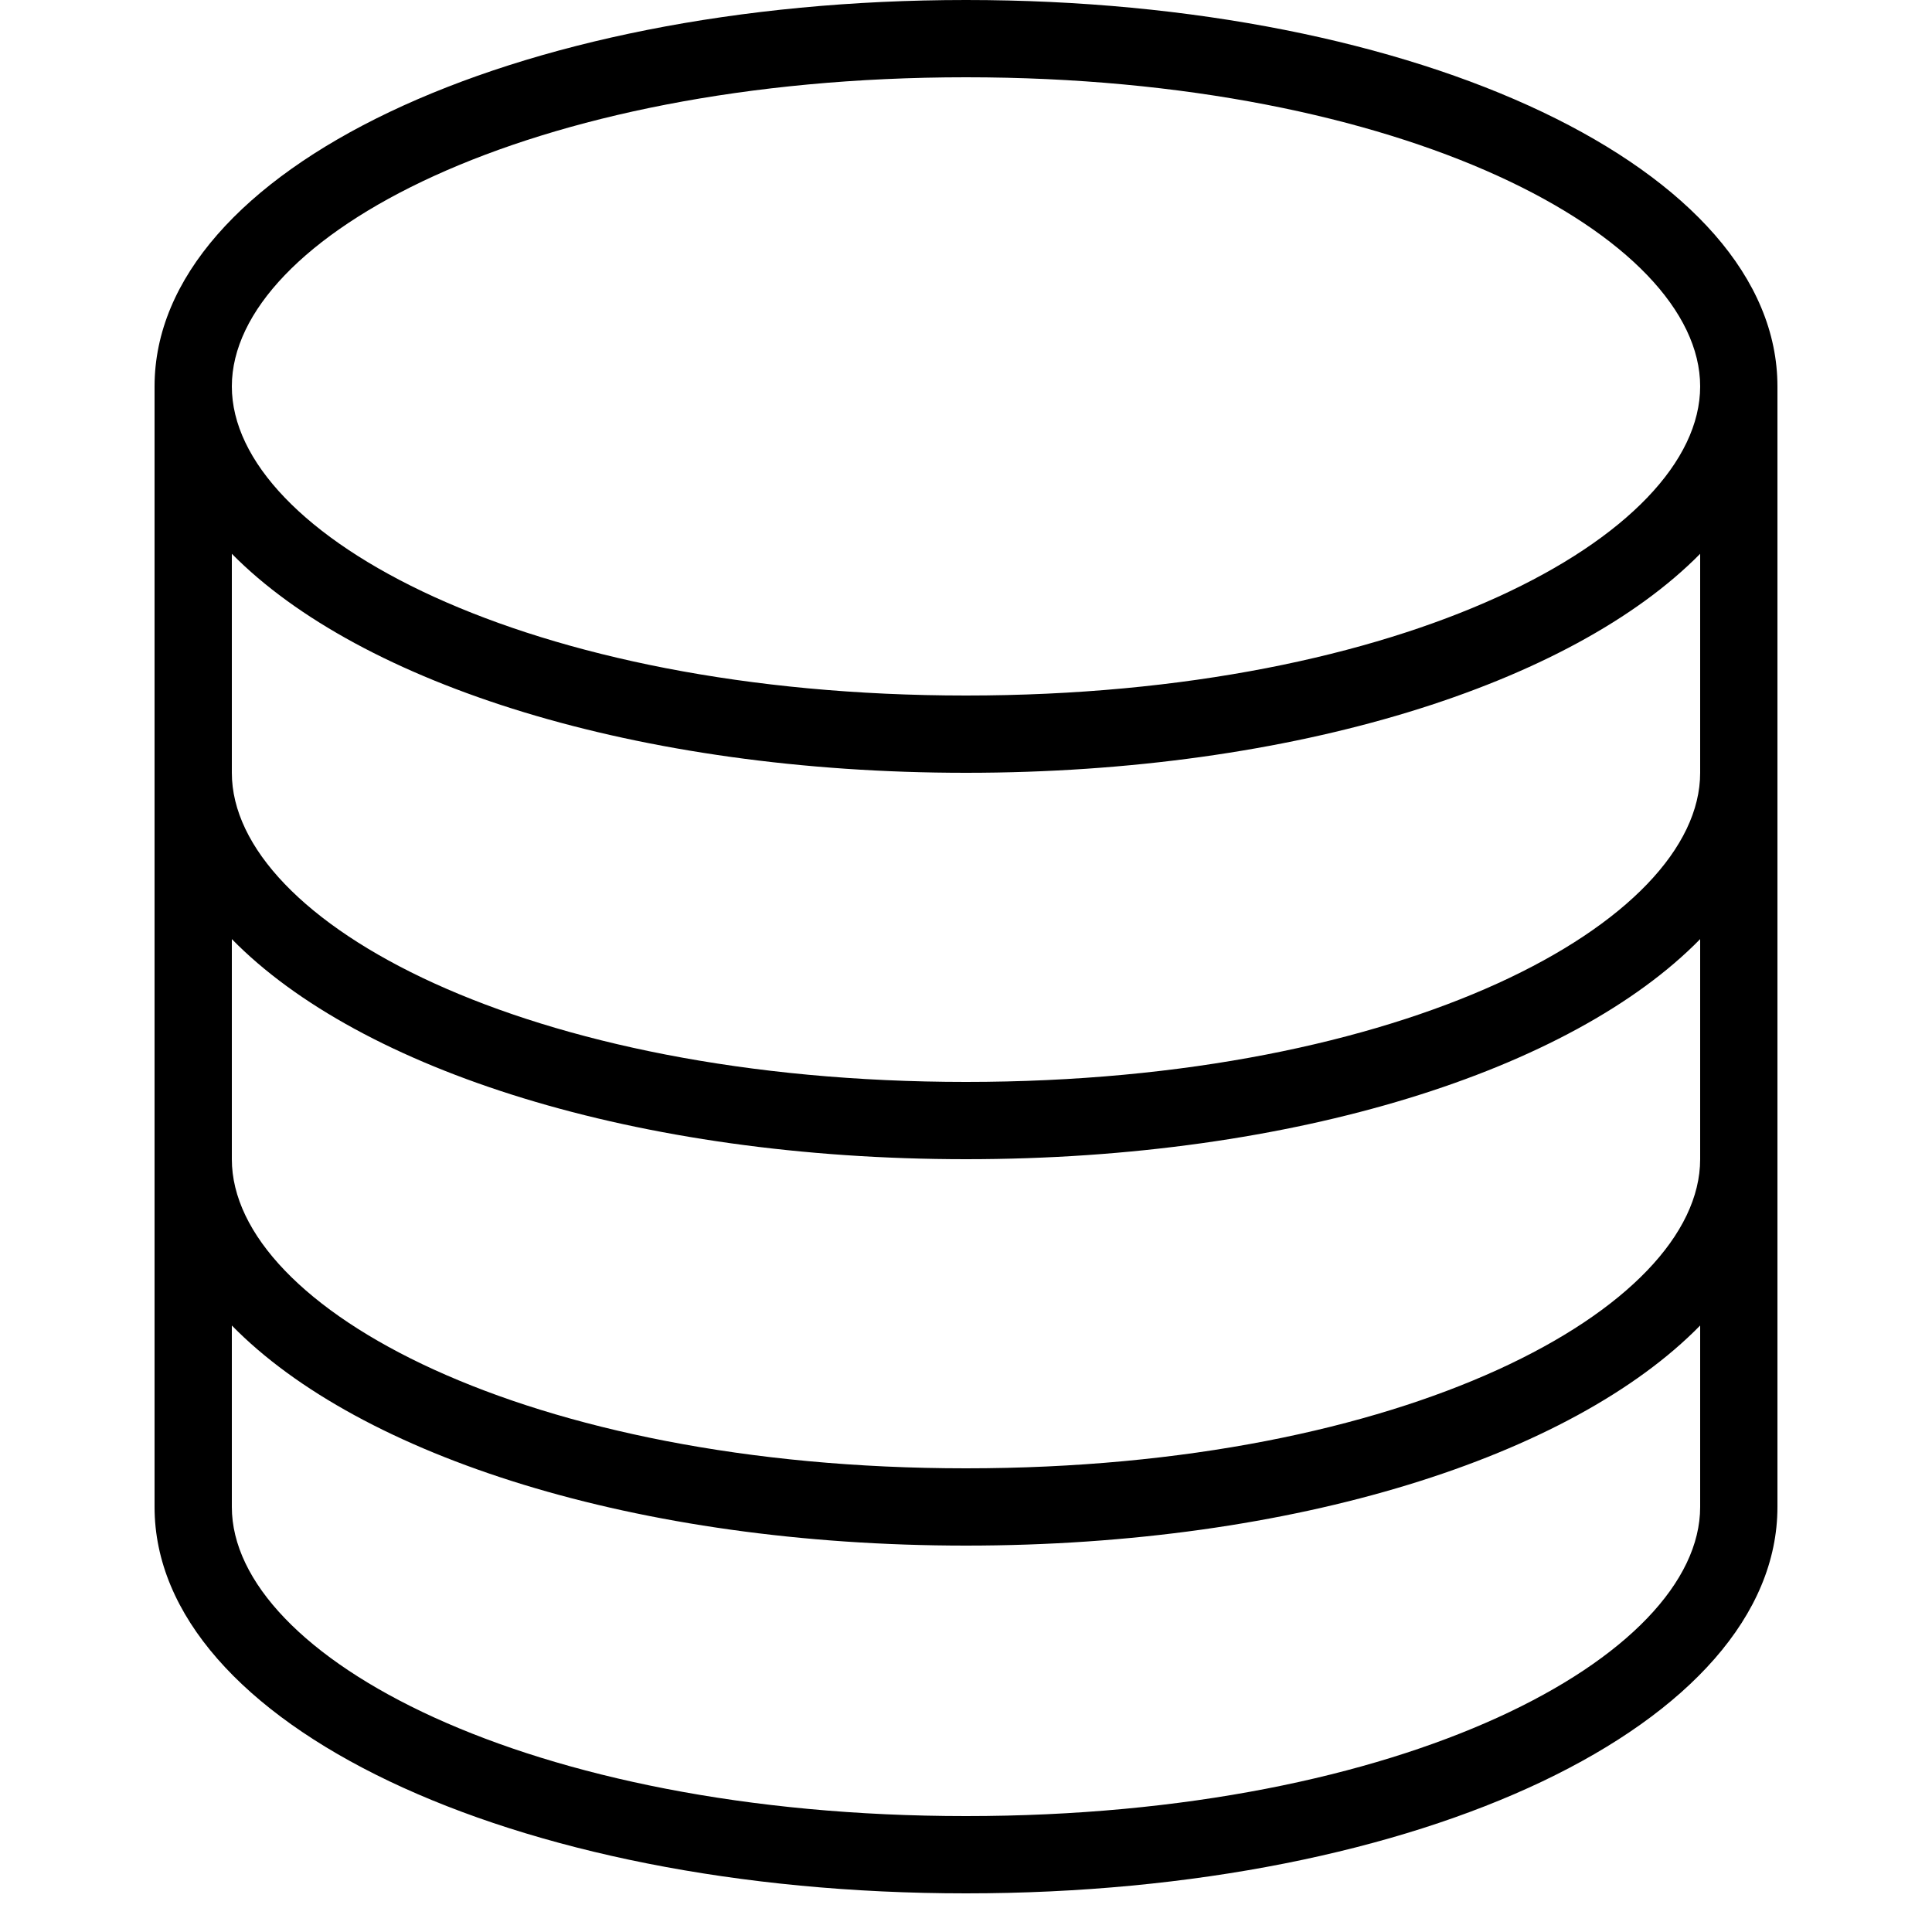 <?xml version="1.0" encoding="utf-8"?>
<!-- Generator: Adobe Illustrator 17.0.2, SVG Export Plug-In . SVG Version: 6.00 Build 0)  -->
<!DOCTYPE svg PUBLIC "-//W3C//DTD SVG 1.0//EN" "http://www.w3.org/TR/2001/REC-SVG-20010904/DTD/svg10.dtd">
<svg version="1.0" id="Layer_1" xmlns="http://www.w3.org/2000/svg" xmlns:xlink="http://www.w3.org/1999/xlink" x="0px" y="0px"
	 width="50px" height="50px" viewBox="0 0 50 50" style="enable-background:new 0 0 50 50;" xml:space="preserve">
<path d="M25,0C13.224,0,4,4.393,4,10v29c0,5.607,9.224,10,21,10c11.775,0,21-4.393,21-10V10C46,4.393,36.775,0,25,0z M25,2
	c11.365,0,19,4.137,19,8s-7.635,8-19,8S6,13.863,6,10S13.635,2,25,2z M6,14.332C9.333,17.712,16.502,20,25,20s15.668-2.288,19-5.668
	V20c0,3.863-7.635,8-19,8S6,23.863,6,20V14.332z M44,39c0,3.863-7.635,8-19,8S6,42.863,6,39v-4.696C9.323,37.697,16.484,40,25,40
	c8.516,0,15.677-2.303,19-5.696V39z M44,30c0,3.863-7.635,8-19,8S6,33.863,6,30v-5.696C9.323,27.697,16.484,30,25,30
	c8.516,0,15.677-2.303,19-5.696V30z"/>
</svg>
